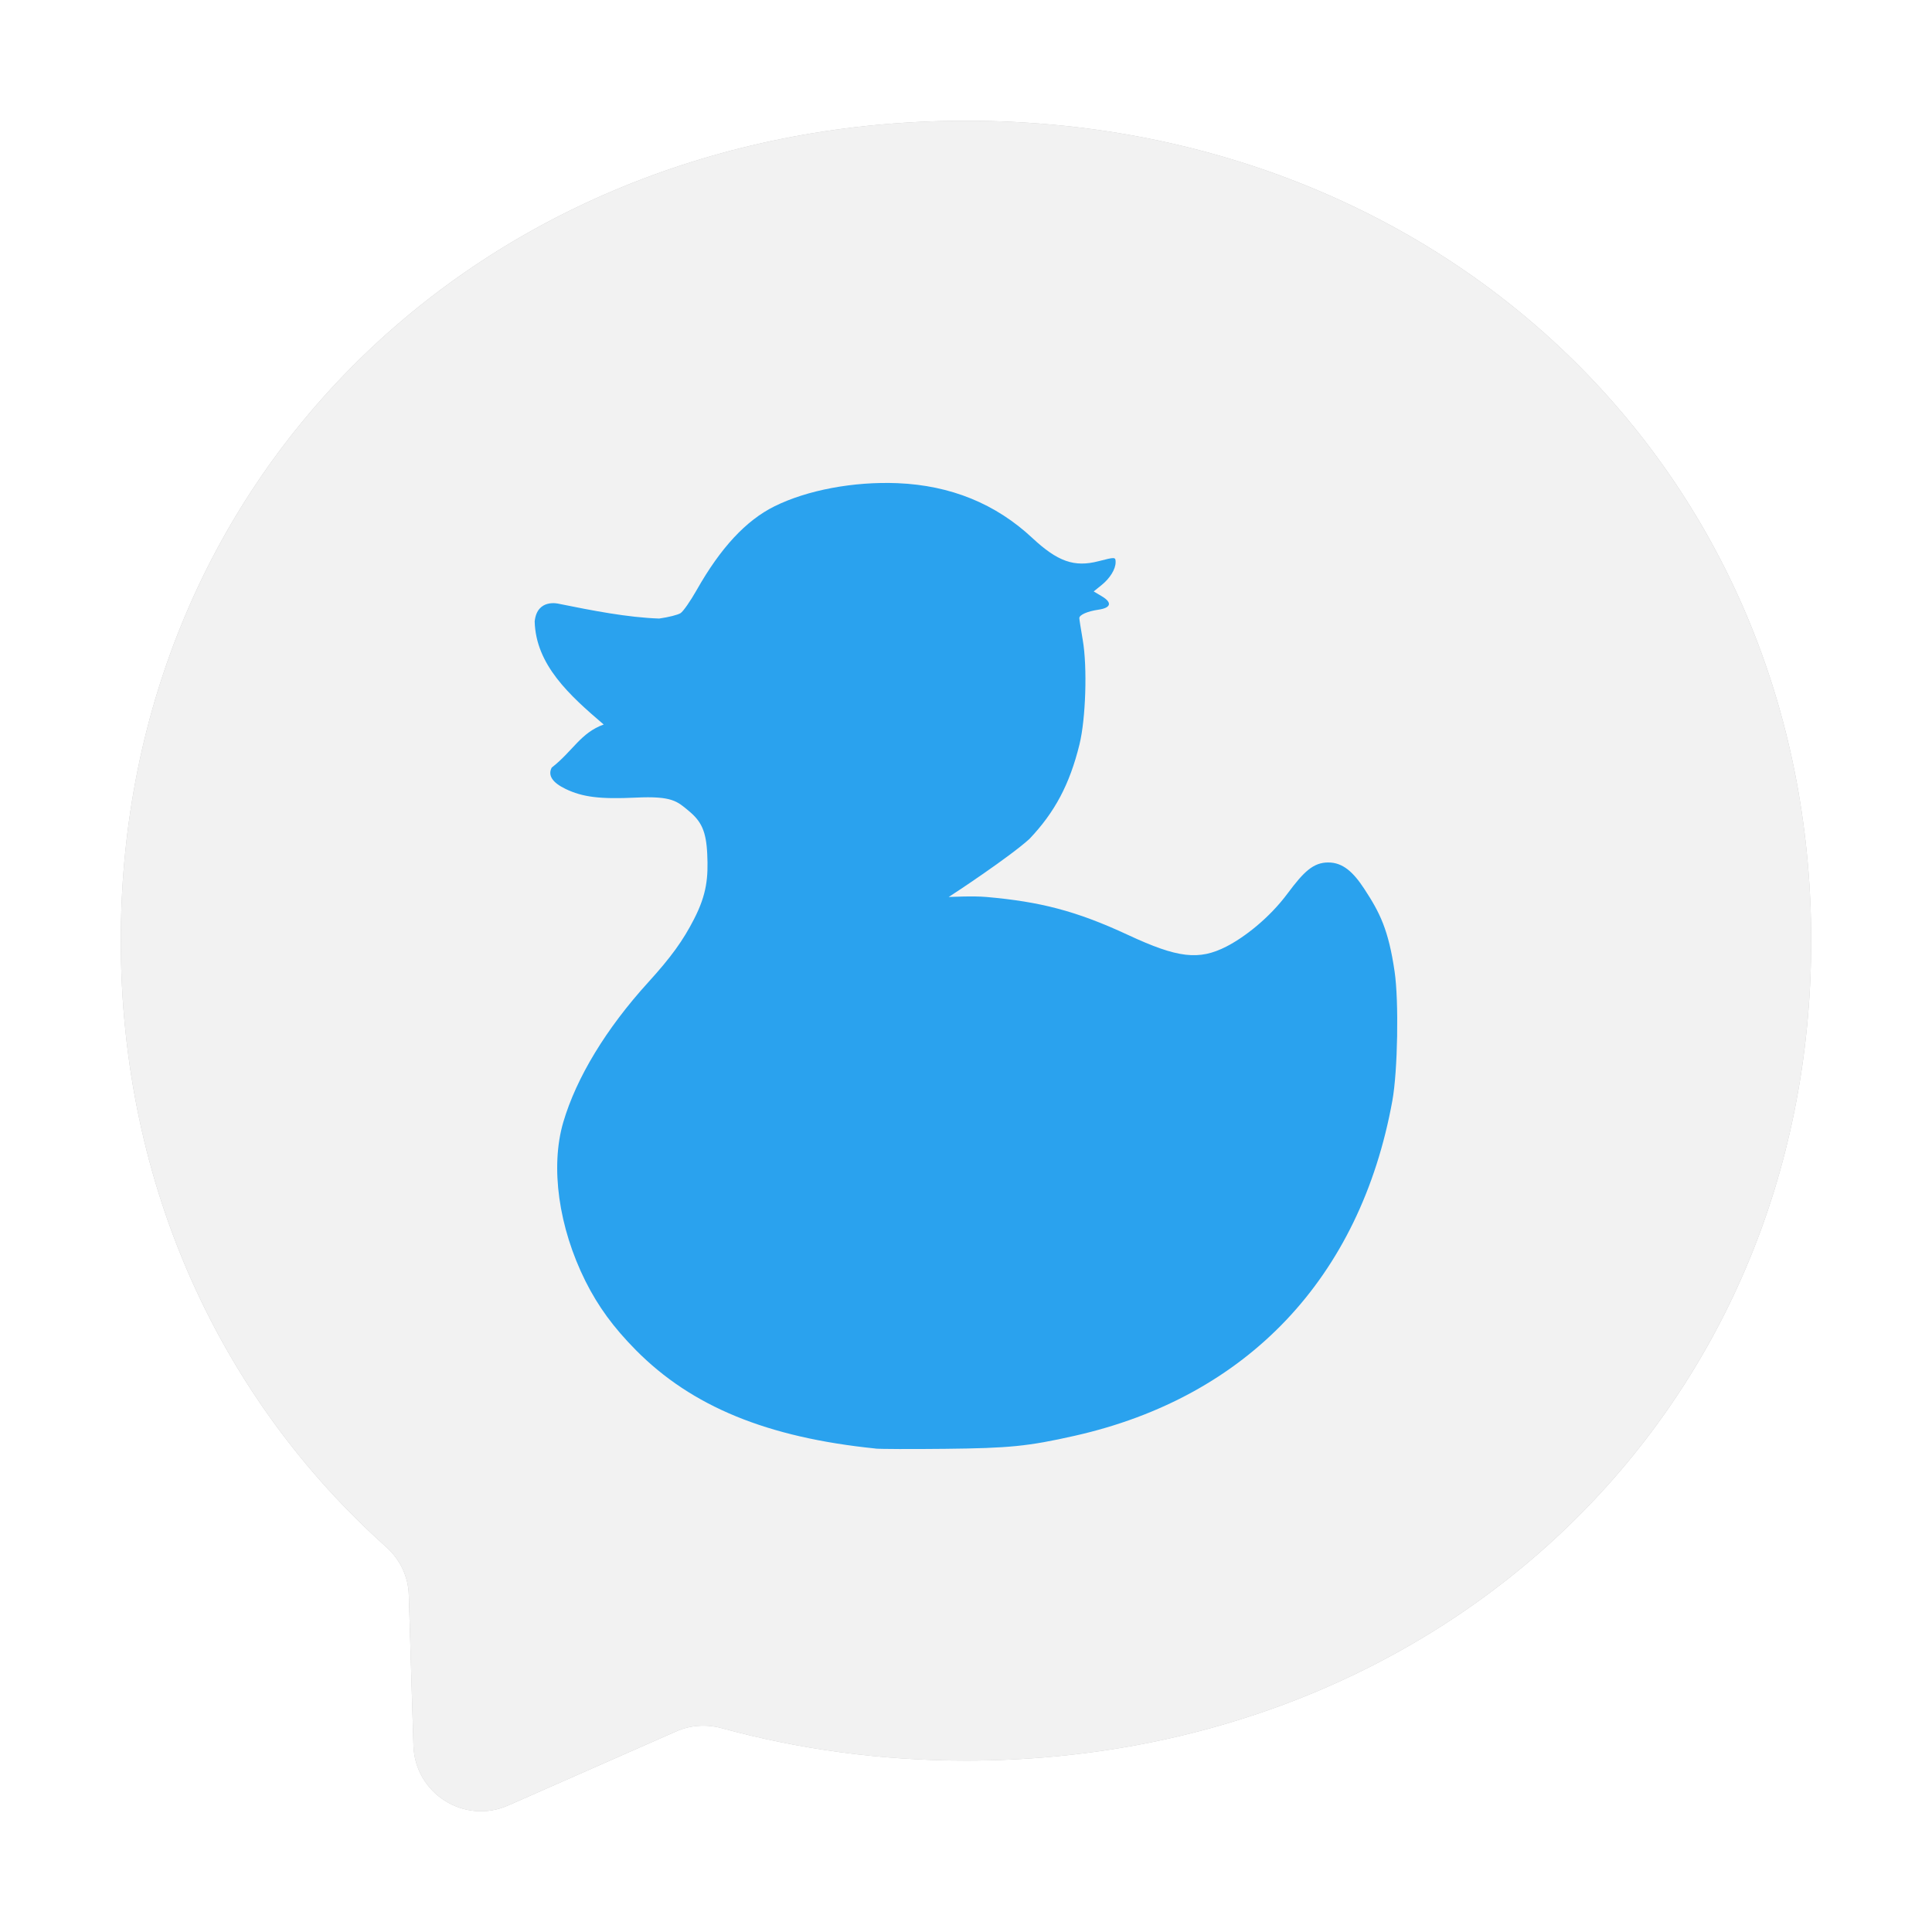 <?xml version="1.0" encoding="UTF-8" standalone="no"?>
<svg
   xmlns:dc="http://purl.org/dc/elements/1.1/"
   xmlns:cc="http://creativecommons.org/ns#"
   xmlns:rdf="http://www.w3.org/1999/02/22-rdf-syntax-ns#"
   xmlns:svg="http://www.w3.org/2000/svg"
   xmlns="http://www.w3.org/2000/svg"
   xmlns:sodipodi="http://sodipodi.sourceforge.net/DTD/sodipodi-0.dtd"
   xmlns:inkscape="http://www.inkscape.org/namespaces/inkscape"
   version="1.1"
   viewBox="0 0 32 32"
   id="svg15"
   sodipodi:docname="anatine.svg"
   width="32"
   height="32"
   inkscape:version="1.0.2 (e86c870879, 2021-01-15)">
  <defs
     id="defs19">
    <radialGradient
       id="Gradient-3"
       cx="101.925"
       cy="809.008"
       r="1.09"
       gradientTransform="matrix(27.998,0,0,-27.997,-2835.607,22666.99)"
       gradientUnits="userSpaceOnUse">
      <stop
         offset="0"
         style="stop-color:#0099FF"
         id="stop2-6" />
      <stop
         offset="0.61"
         style="stop-color:#A033FF"
         id="stop4-7" />
      <stop
         offset="0.935"
         style="stop-color:#FF5280"
         id="stop6-5" />
      <stop
         offset="1"
         style="stop-color:#FF7061"
         id="stop8-3" />
    </radialGradient>
    <filter
       inkscape:collect="always"
       style="color-interpolation-filters:sRGB"
       id="filter876"
       x="-0.075"
       width="1.15"
       y="-0.075"
       height="1.15">
      <feGaussianBlur
         inkscape:collect="always"
         stdDeviation="0.875"
         id="feGaussianBlur878" />
    </filter>
  </defs>
  <sodipodi:namedview
     pagecolor="#ffffff"
     bordercolor="#666666"
     borderopacity="1"
     objecttolerance="10"
     gridtolerance="10"
     guidetolerance="10"
     inkscape:pageopacity="0"
     inkscape:pageshadow="2"
     inkscape:window-width="1920"
     inkscape:window-height="1000"
     id="namedview17"
     showgrid="false"
     inkscape:zoom="18.837325"
     inkscape:cx="20.530702"
     inkscape:cy="15.400375"
     inkscape:window-x="0"
     inkscape:window-y="0"
     inkscape:window-maximized="1"
     inkscape:current-layer="svg15"
     inkscape:document-rotation="0" />
  <radialGradient
     id="Gradient"
     cx="101.925"
     cy="809.008"
     r="1.09"
     gradientTransform="matrix(27.998,0,0,-27.997,-2846.256,22680.017)"
     gradientUnits="userSpaceOnUse">
    <stop
       offset="0"
       style="stop-color:#0099FF"
       id="stop2" />
    <stop
       offset="0.61"
       style="stop-color:#A033FF"
       id="stop4" />
    <stop
       offset="0.935"
       style="stop-color:#FF5280"
       id="stop6" />
    <stop
       offset="1"
       style="stop-color:#FF7061"
       id="stop8" />
  </radialGradient>
  <path
     fill="url(#Gradient)"
     d="m 16,2 c -7.885,0 -13.999,5.778 -13.999,13.579 0,4.081 1.673,7.608 4.396,10.044 0.227,0.203 0.367,0.49 0.374,0.798 l 0.077,2.492 c 0.025,0.794 0.843,1.312 1.571,0.99 l 2.779,-1.225 c 0.234,-0.105 0.5,-0.122 0.749,-0.056 1.277,0.35 2.635,0.539 4.053,0.539 7.885,0 13.999,-5.778 13.999,-13.579 -1e-6,-7.801 -6.114,-13.582 -13.999,-13.582 z"
     id="path11-5"
     style="opacity:0.5;fill:#000000;fill-opacity:1;stroke-width:0.035;filter:url(#filter876)" />
  <path
     fill="url(#Gradient)"
     d="M 16,2 C 8.115,2 2.001,7.778 2.001,15.579 c 0,4.081 1.673,7.608 4.396,10.044 0.227,0.203 0.367,0.49 0.374,0.798 l 0.077,2.492 c 0.024,0.794 0.843,1.312 1.571,0.99 l 2.779,-1.225 c 0.234,-0.105 0.5,-0.122 0.749,-0.056 1.277,0.35 2.635,0.539 4.053,0.539 7.885,0 13.999,-5.778 13.999,-13.579 C 29.999,7.781 23.885,2 16,2 Z"
     id="path11"
     style="fill:#f2f2f2;stroke-width:0.035;fill-opacity:1" />
  <path
     fill="#2aa2ee"
     d="M 14.499,23.992 C 12.706,23.809 11.457,23.296 10.534,22.364 10.161,21.987 9.908,21.641 9.697,21.22 9.252,20.329 9.112,19.327 9.33,18.586 c 0.217,-0.737 0.71,-1.55 1.405,-2.314 0.386,-0.424 0.581,-0.699 0.759,-1.046 0.215,-0.417 0.238,-0.697 0.22,-1.084 -0.018,-0.376 -0.098,-0.538 -0.304,-0.709 -0.195,-0.162 -0.276,-0.251 -0.881,-0.222 -0.59,0.028 -0.88,-0.008 -1.162,-0.144 -0.219,-0.106 -0.296,-0.225 -0.229,-0.353 0.352,-0.274 0.475,-0.574 0.861,-0.714 -0.565,-0.482 -1.124,-0.987 -1.143,-1.707 0.04,-0.386 0.397,-0.293 0.397,-0.293 0.56,0.113 1.138,0.227 1.665,0.245 0.152,-0.021 0.311,-0.061 0.355,-0.09 0.044,-0.029 0.163,-0.2 0.265,-0.38 0.397,-0.702 0.818,-1.155 1.29,-1.389 0.543,-0.269 1.312,-0.413 2.041,-0.383 0.877,0.037 1.622,0.34 2.23,0.908 0.418,0.39 0.695,0.488 1.093,0.385 0.28,-0.072 0.286,-0.072 0.286,0.016 0,0.115 -0.092,0.265 -0.233,0.379 l -0.13,0.105 0.131,0.078 c 0.181,0.107 0.159,0.194 -0.056,0.225 -0.179,0.026 -0.313,0.085 -0.313,0.139 0,0.019 0.026,0.183 0.057,0.364 0.077,0.444 0.05,1.305 -0.055,1.73 -0.162,0.659 -0.409,1.123 -0.829,1.564 -0.327,0.297 -1.25,0.907 -1.337,0.961 0.04,0 0.394,-0.021 0.631,2.24e-4 0.867,0.077 1.47,0.223 2.341,0.629 0.822,0.383 1.172,0.424 1.627,0.192 0.29,-0.148 0.706,-0.464 1.017,-0.883 0.266,-0.358 0.424,-0.51 0.671,-0.51 0.242,0 0.415,0.159 0.598,0.439 0.259,0.395 0.4,0.678 0.501,1.367 0.072,0.492 0.052,1.648 -0.037,2.139 -0.532,2.933 -2.404,4.908 -5.262,5.551 -0.771,0.174 -1.082,0.205 -2.151,0.216 -0.554,0.006 -1.072,0.004 -1.15,-0.004 z"
     id="path2"
     style="stroke-width:0.571" />
</svg>
